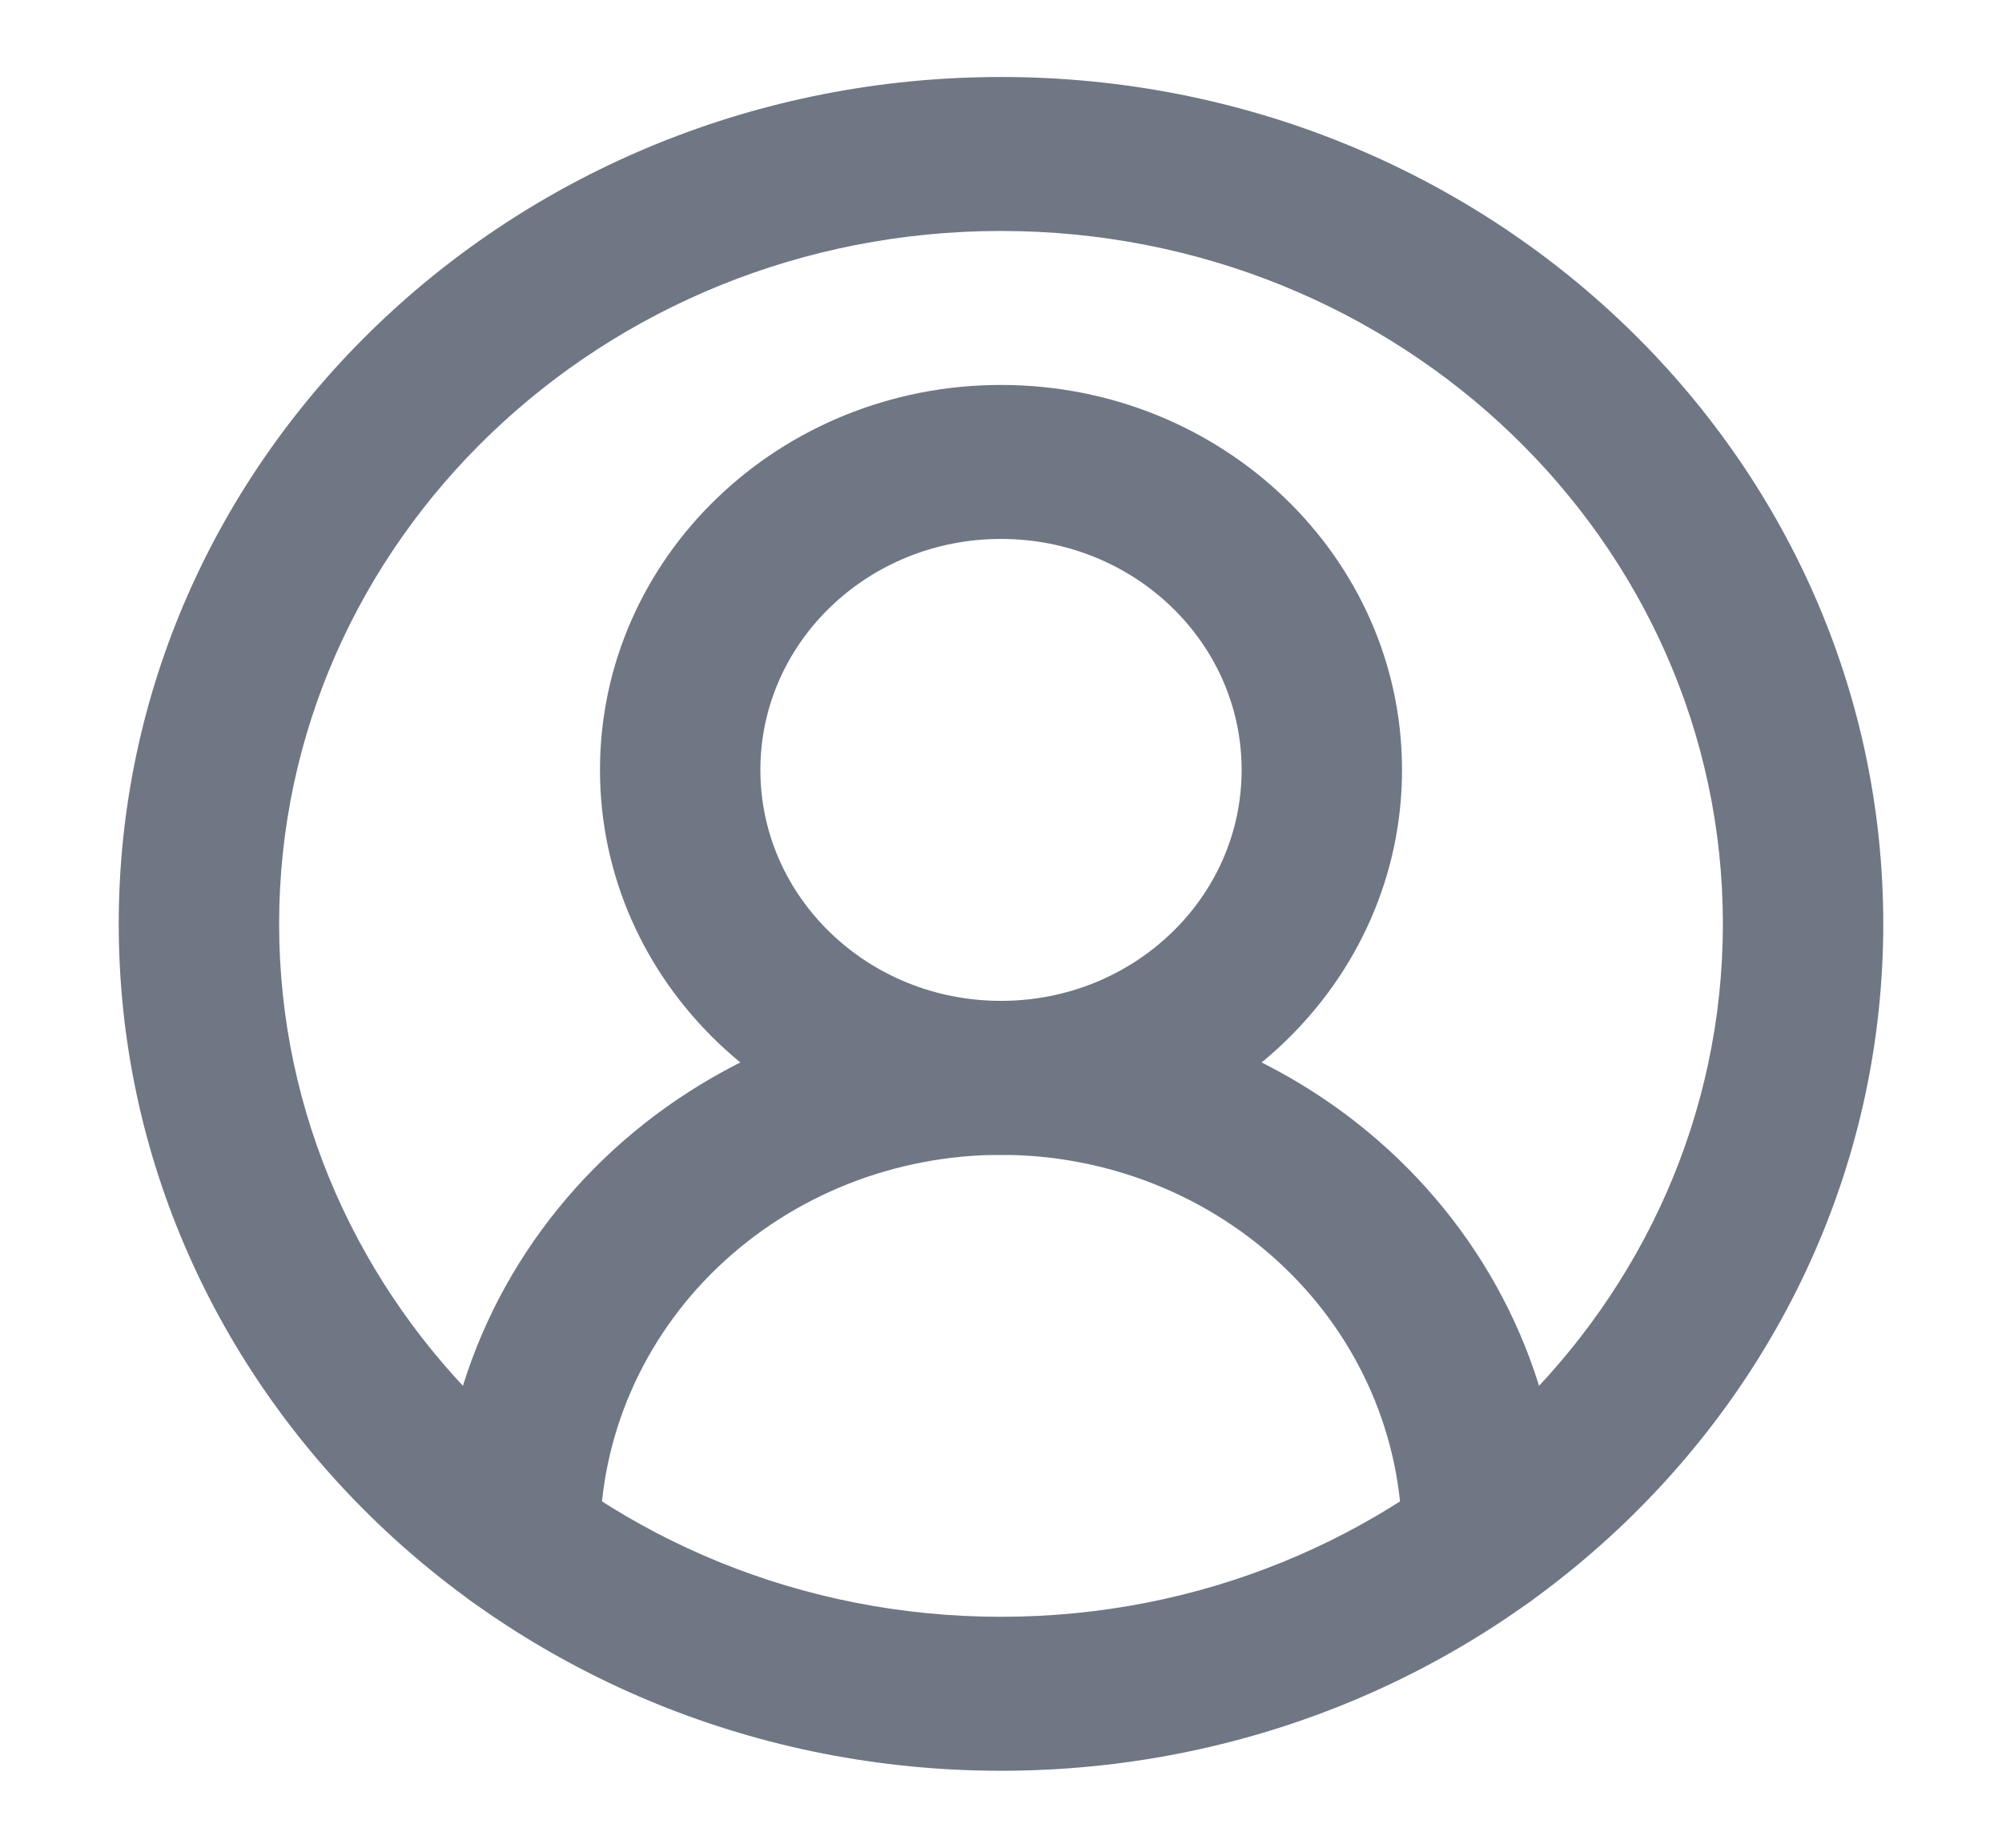 <svg width="26" height="24" viewBox="0 0 26 24" fill="none" xmlns="http://www.w3.org/2000/svg">
<path fill-rule="evenodd" clip-rule="evenodd" d="M7.844 15.05C9.211 13.738 11.066 13 13 13C14.934 13 16.789 13.738 18.156 15.05C19.523 16.363 20.292 18.143 20.292 20C20.292 20.552 19.825 21 19.25 21C18.675 21 18.208 20.552 18.208 20C18.208 18.674 17.66 17.402 16.683 16.465C15.706 15.527 14.381 15 13 15C11.619 15 10.294 15.527 9.317 16.465C8.34 17.402 7.792 18.674 7.792 20C7.792 20.552 7.325 21 6.75 21C6.175 21 5.708 20.552 5.708 20C5.708 18.143 6.477 16.363 7.844 15.05Z" fill="#6F7785"/>
<path fill-rule="evenodd" clip-rule="evenodd" d="M13 7C11.274 7 9.875 8.343 9.875 10C9.875 11.657 11.274 13 13 13C14.726 13 16.125 11.657 16.125 10C16.125 8.343 14.726 7 13 7ZM7.792 10C7.792 7.239 10.123 5 13 5C15.876 5 18.208 7.239 18.208 10C18.208 12.761 15.876 15 13 15C10.123 15 7.792 12.761 7.792 10Z" fill="#6F7785"/>
<path fill-rule="evenodd" clip-rule="evenodd" d="M13 3C7.822 3 3.625 7.029 3.625 12C3.625 16.971 7.822 21 13 21C18.178 21 22.375 16.971 22.375 12C22.375 7.029 18.178 3 13 3ZM1.542 12C1.542 5.925 6.672 1 13 1C19.328 1 24.458 5.925 24.458 12C24.458 18.075 19.328 23 13 23C6.672 23 1.542 18.075 1.542 12Z" fill="#6F7785"/>
</svg>

